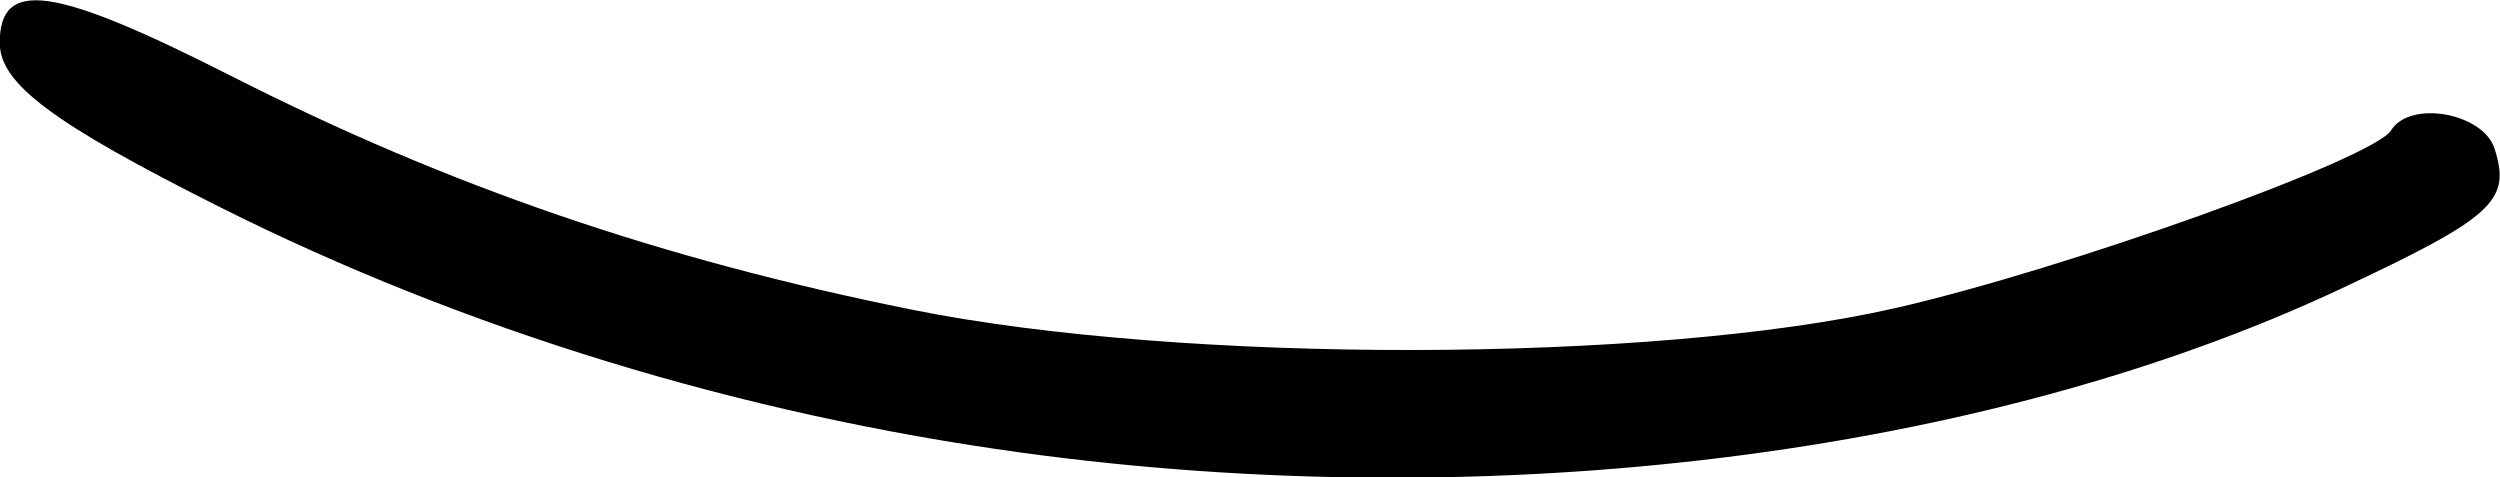 <svg width="38.044mm" height="7.265mm" version="1.1" viewBox="0 0 38.044 7.265" xml:space="preserve" xmlns="http://www.w3.org/2000/svg"><title>is</title><g transform="translate(390.32 -306.12)"><path d="m-374.76 313.01c-4.287-0.585-8.494-1.873-12.209-3.736-2.547-1.278-3.355-1.88-3.355-2.501 0-0.988 0.817-0.87 3.538 0.511 3.294 1.672 6.521 2.779 10.346 3.549 4.105 0.827 11.273 0.816 14.955-0.023 2.591-0.59 7.284-2.273 7.552-2.707 0.287-0.465 1.401-0.266 1.575 0.281 0.253 0.796-0.019 1.042-2.356 2.138-5.406 2.533-12.899 3.463-20.047 2.488z"/></g></svg>
